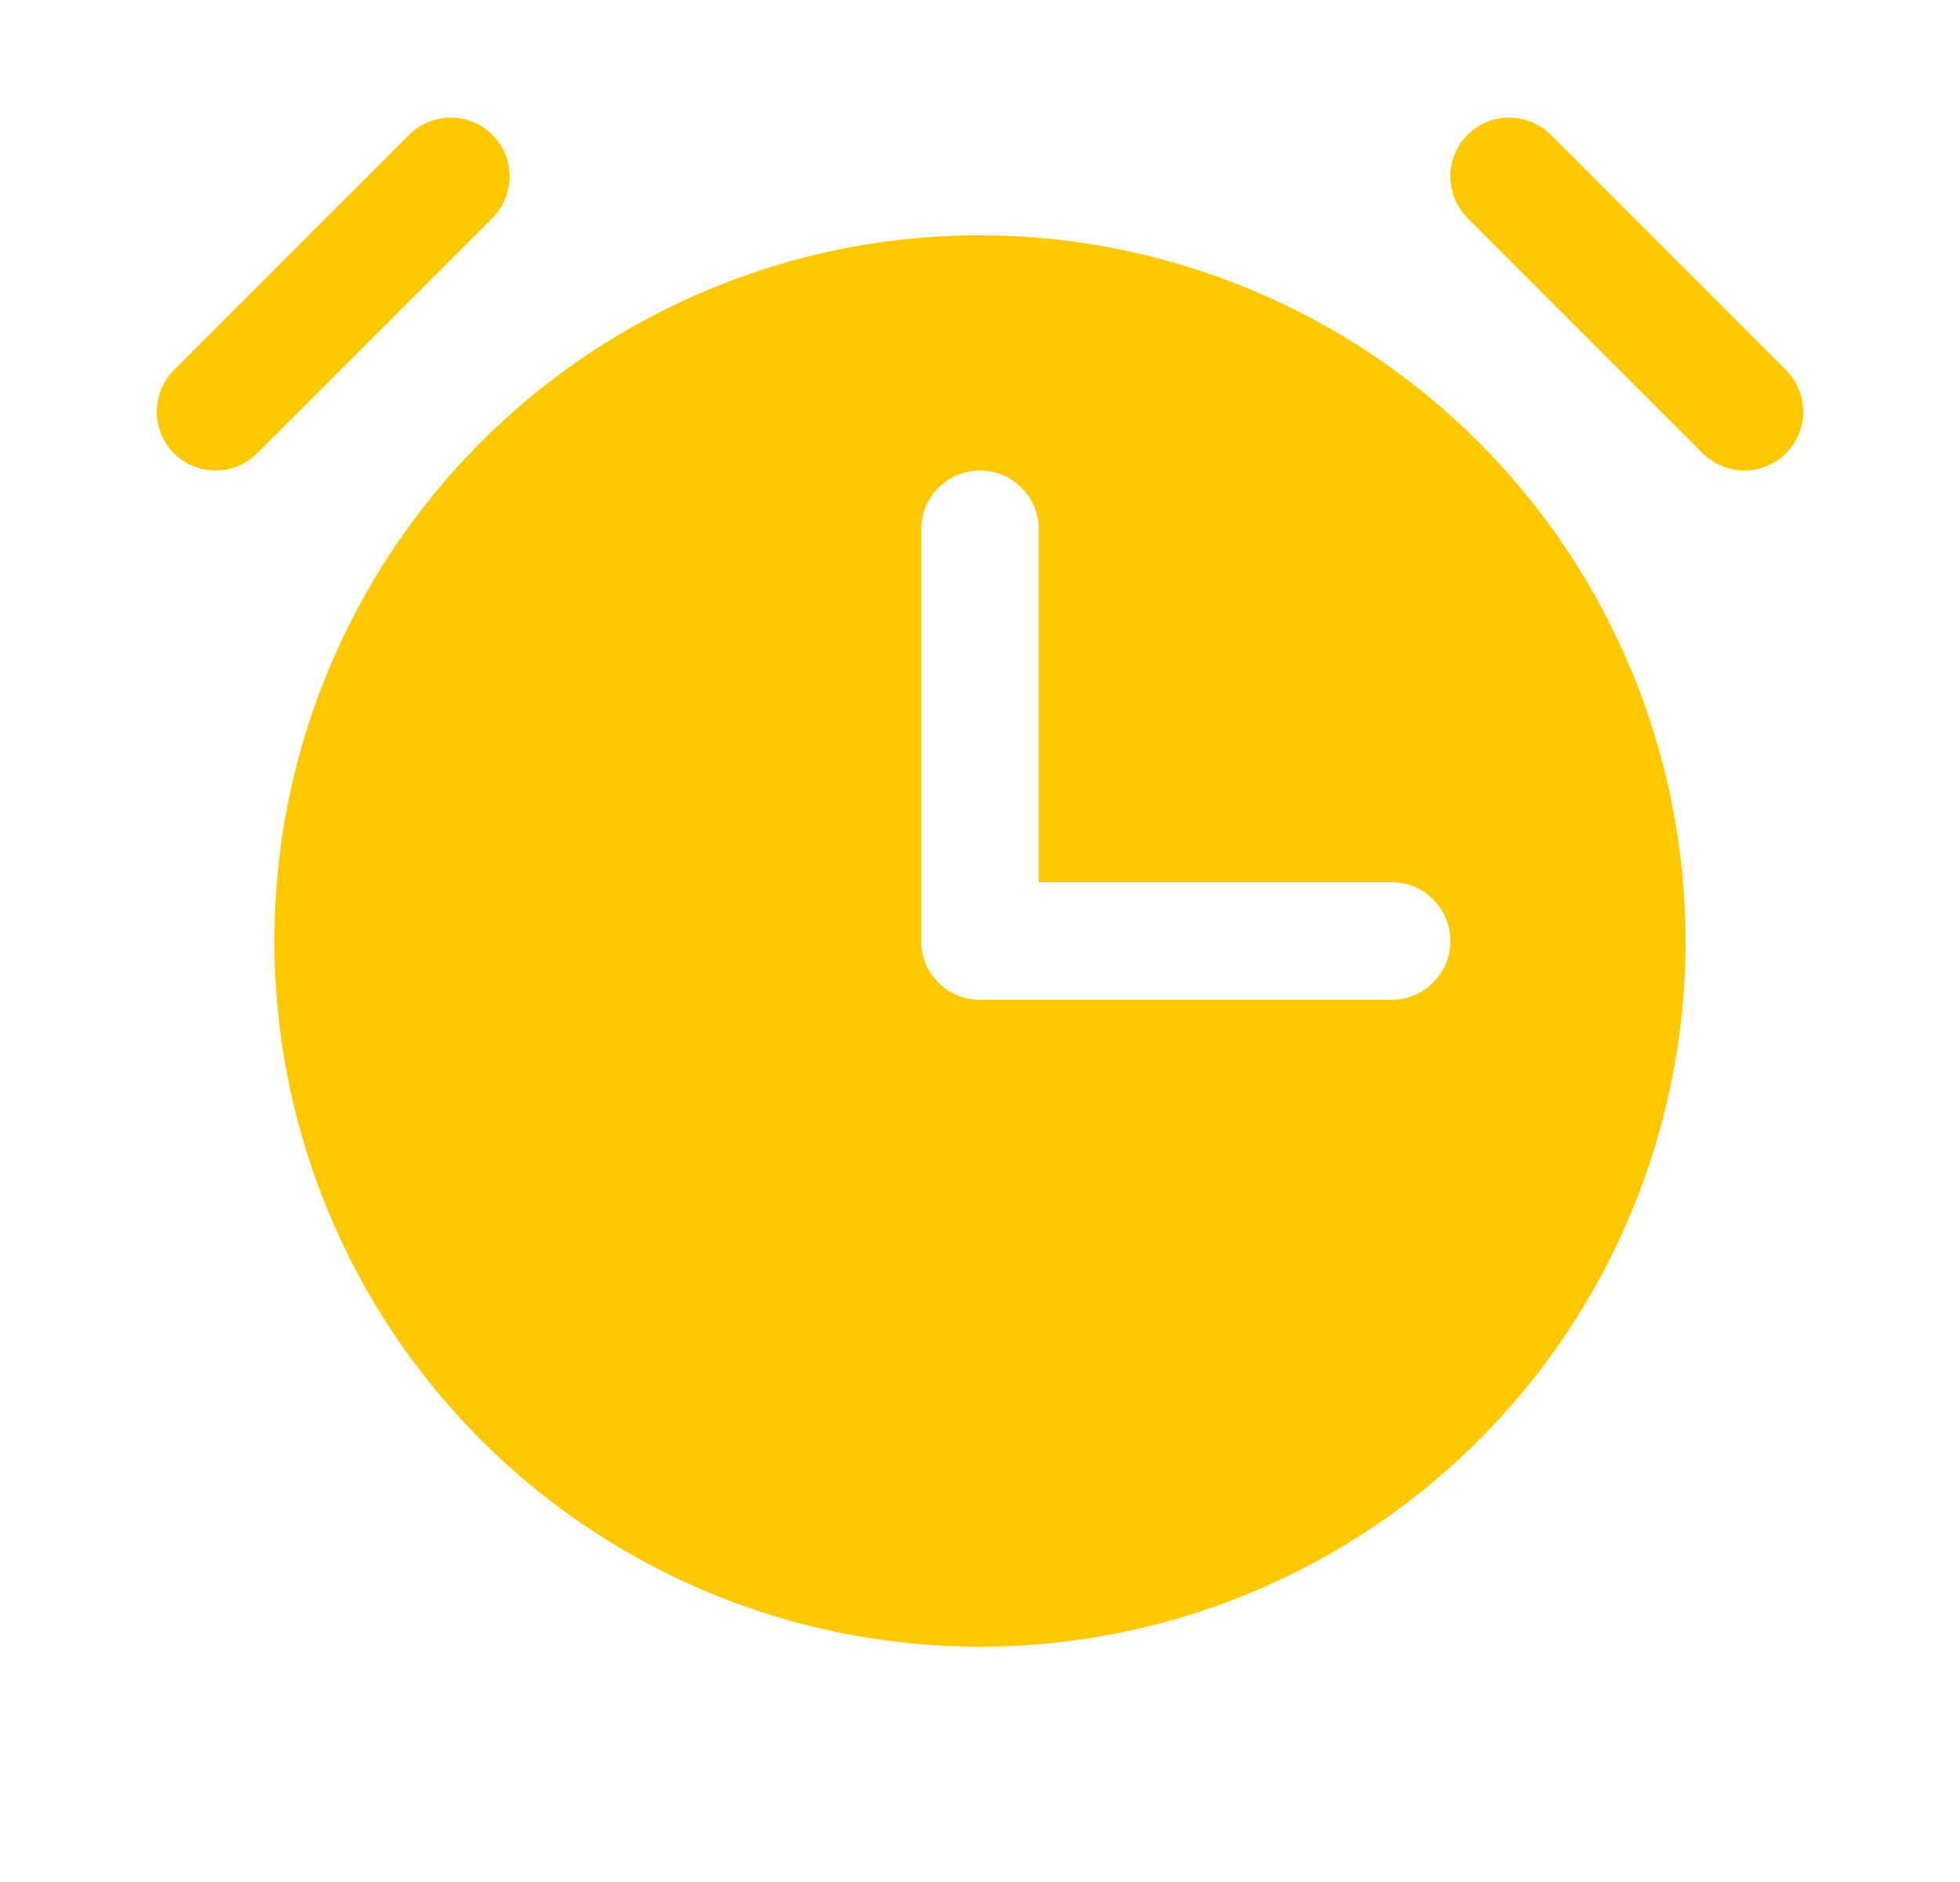 <svg width="25" height="24" viewBox="0 0 25 24" fill="none" xmlns="http://www.w3.org/2000/svg">
<path d="M6.281 2.781L3.281 5.781C3.211 5.85 3.128 5.906 3.037 5.943C2.946 5.981 2.848 6 2.75 6C2.651 6 2.554 5.981 2.463 5.943C2.372 5.906 2.289 5.85 2.219 5.781C2.079 5.64 2 5.449 2 5.25C2 5.051 2.079 4.86 2.219 4.719L5.219 1.719C5.289 1.65 5.372 1.594 5.463 1.557C5.554 1.519 5.651 1.5 5.75 1.5C5.848 1.5 5.946 1.519 6.037 1.557C6.128 1.594 6.211 1.65 6.281 1.719C6.35 1.789 6.406 1.872 6.443 1.963C6.481 2.054 6.5 2.151 6.5 2.25C6.5 2.348 6.481 2.446 6.443 2.537C6.406 2.628 6.35 2.711 6.281 2.781ZM22.781 4.719L19.781 1.719C19.64 1.579 19.449 1.5 19.25 1.5C19.051 1.5 18.86 1.579 18.719 1.719C18.579 1.86 18.5 2.051 18.5 2.25C18.5 2.449 18.579 2.64 18.719 2.781L21.719 5.781C21.789 5.85 21.872 5.906 21.963 5.943C22.054 5.981 22.151 6 22.25 6C22.349 6 22.446 5.981 22.537 5.943C22.628 5.906 22.711 5.85 22.781 5.781C22.85 5.711 22.905 5.628 22.943 5.537C22.981 5.446 23 5.348 23 5.25C23 5.151 22.981 5.054 22.943 4.963C22.905 4.872 22.85 4.789 22.781 4.719ZM21.5 12C21.5 13.78 20.972 15.52 19.983 17C18.994 18.48 17.589 19.634 15.944 20.315C14.3 20.996 12.49 21.174 10.744 20.827C8.998 20.48 7.395 19.623 6.136 18.364C4.877 17.105 4.02 15.502 3.673 13.756C3.326 12.01 3.504 10.2 4.185 8.556C4.866 6.911 6.02 5.506 7.5 4.517C8.98 3.528 10.72 3 12.5 3C14.886 3.003 17.174 3.952 18.861 5.639C20.548 7.326 21.497 9.614 21.5 12ZM18.5 12C18.5 11.801 18.421 11.61 18.28 11.47C18.14 11.329 17.949 11.25 17.75 11.25H13.25V6.75C13.25 6.551 13.171 6.36 13.03 6.22C12.89 6.079 12.699 6 12.5 6C12.301 6 12.11 6.079 11.97 6.22C11.829 6.36 11.75 6.551 11.75 6.75V12C11.75 12.199 11.829 12.39 11.97 12.53C12.11 12.671 12.301 12.75 12.5 12.75H17.75C17.949 12.75 18.14 12.671 18.28 12.53C18.421 12.39 18.5 12.199 18.5 12Z" fill="#FFC800"/>
</svg>
